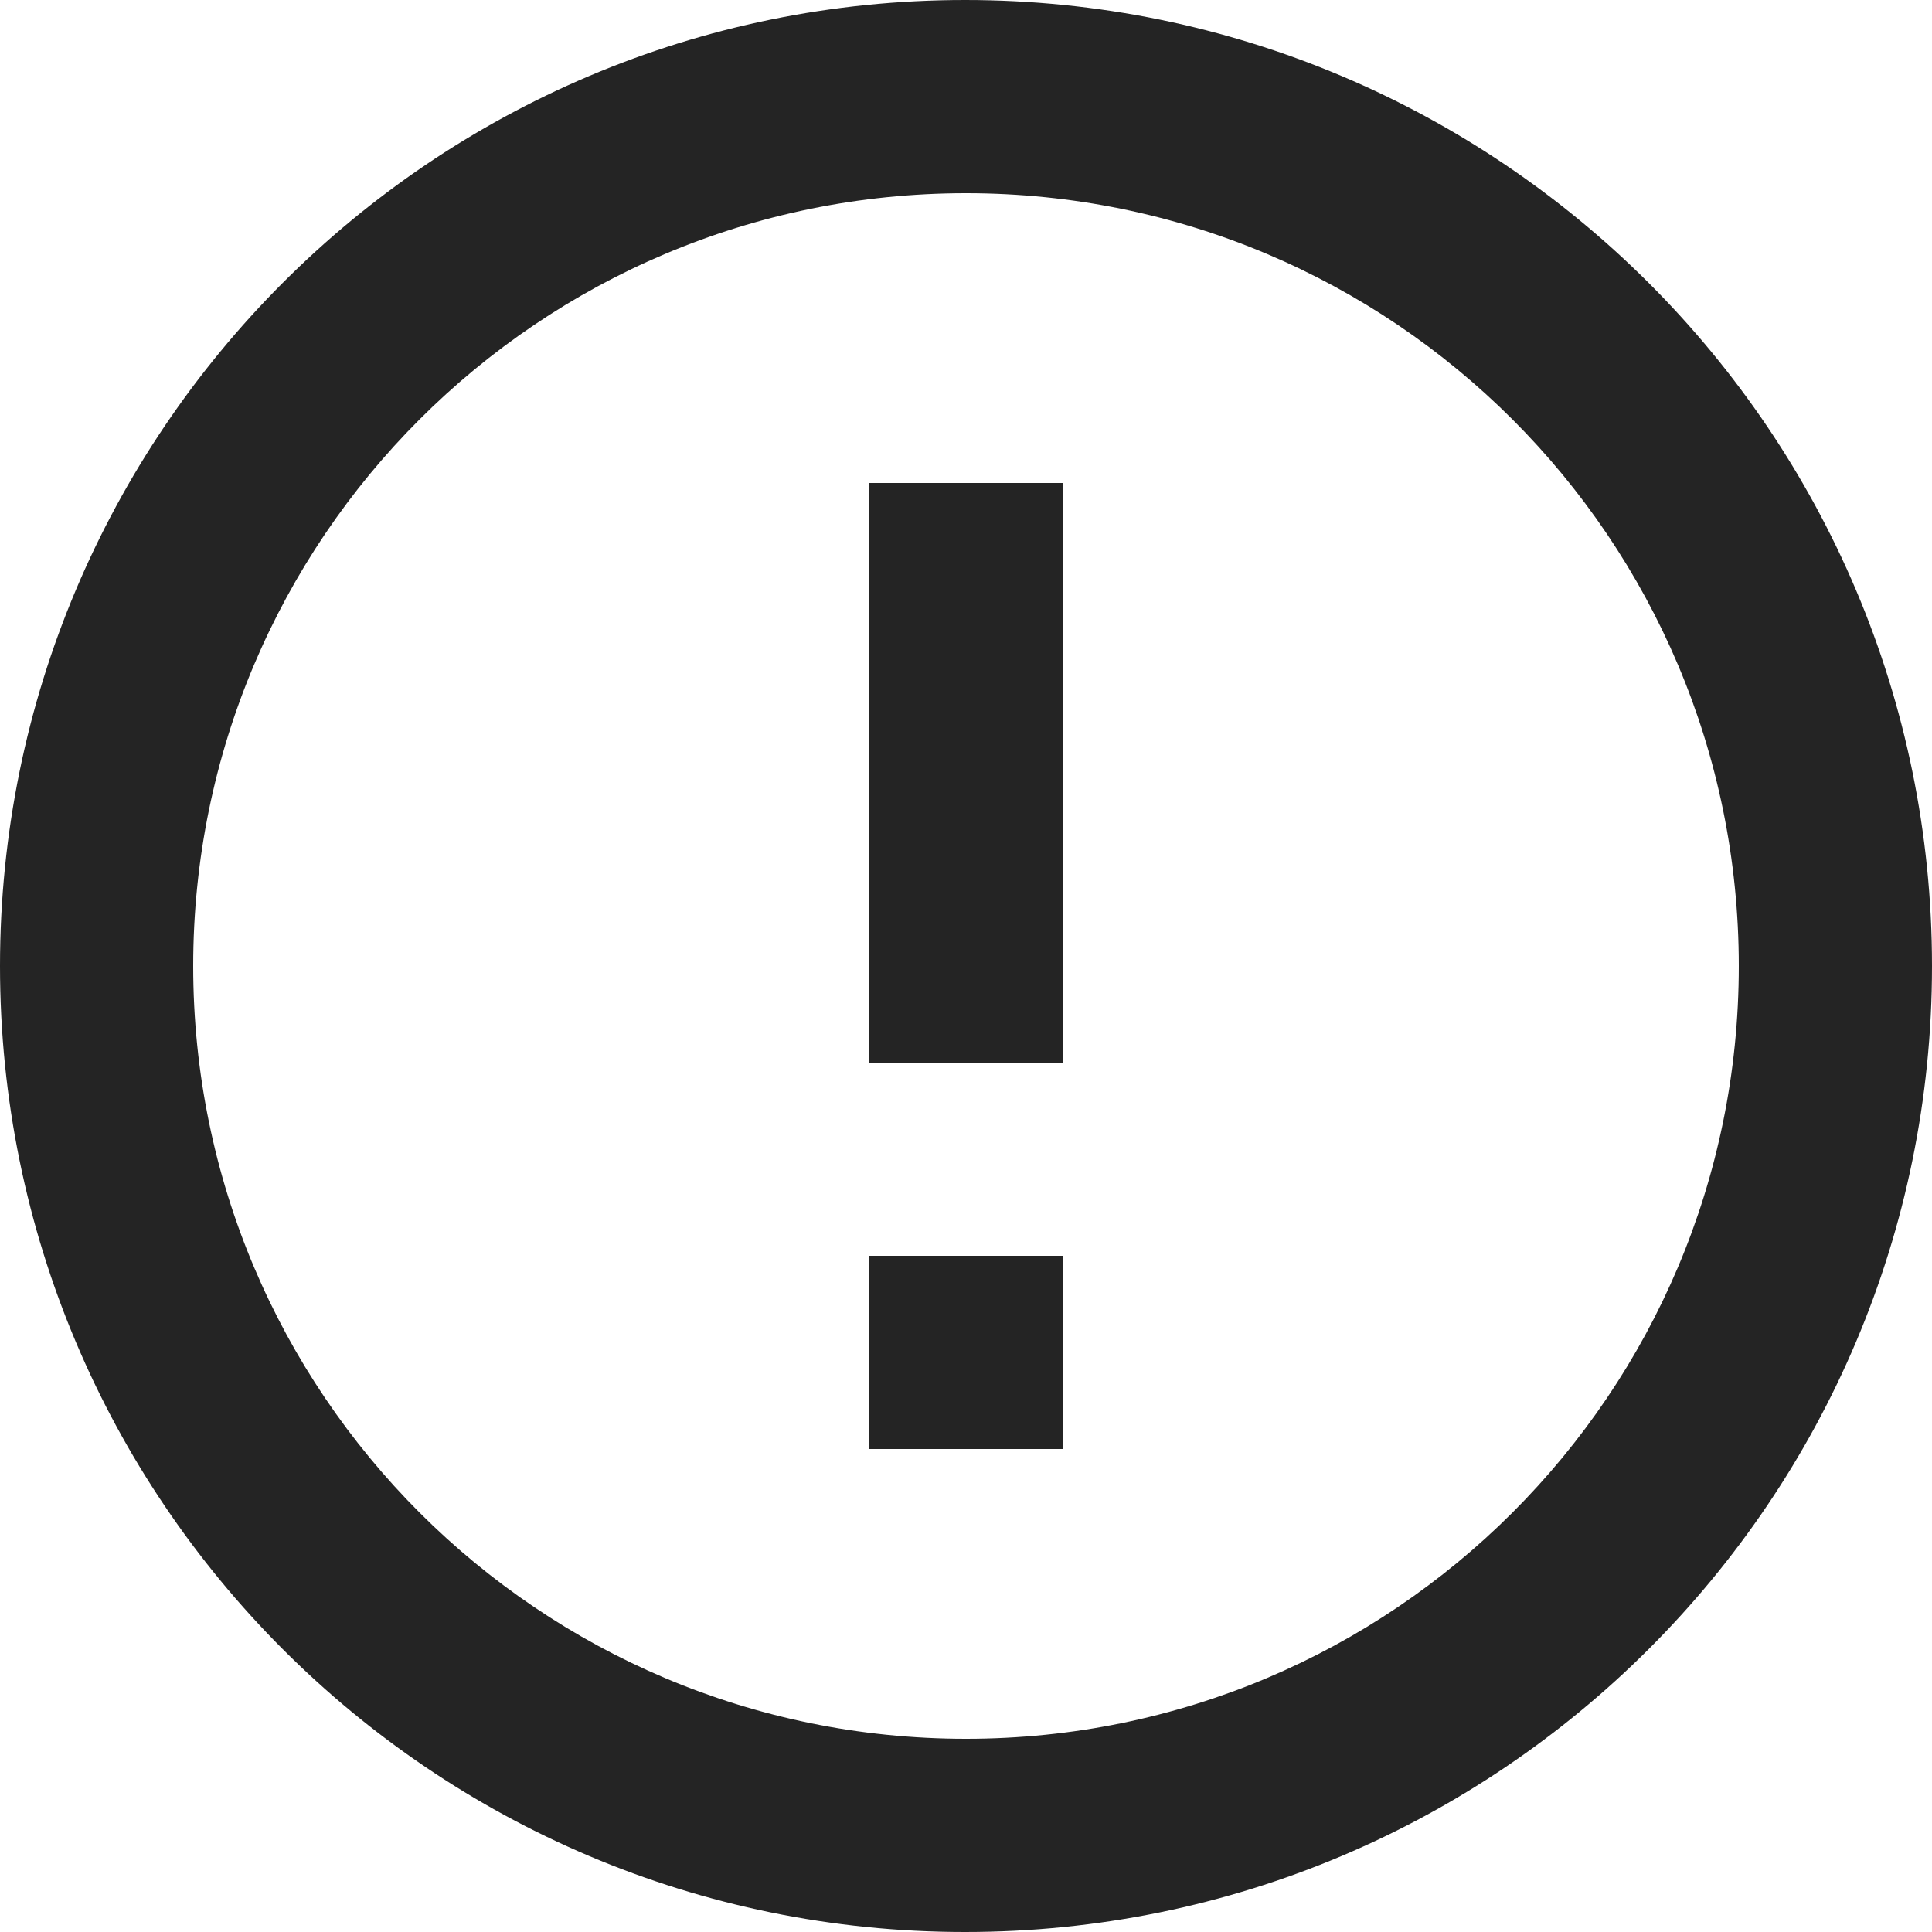 <?xml version="1.0" encoding="UTF-8"?>
<svg width="34px" height="34px" viewBox="0 0 34 34" version="1.1" xmlns="http://www.w3.org/2000/svg" xmlns:xlink="http://www.w3.org/1999/xlink">
    <!-- Generator: Sketch 64 (93537) - https://sketch.com -->
    <title>Alert/ic_warning</title>
    <desc>Created with Sketch.</desc>
    <g id="Hi-fidelity-Design" stroke="none" stroke-width="1" fill="none" fill-rule="evenodd">
        <g id="cart-00-20mininactivity-desktop" transform="translate(-120, -244)">
            <g id="Alert/ic_error_outline" transform="translate(120, 244)">
                <rect id="Bounds" x="0" y="0" width="34" height="34"></rect>
                <path d="M15.3,22.1 L18.7,22.1 L18.7,25.5 L15.3,25.5 L15.3,22.1 Z M15.3,8.5 L18.7,8.5 L18.7,18.7 L15.3,18.7 L15.3,8.5 Z M16.983,0 C7.599,0 0,7.616 0,17 C0,26.384 7.599,34 16.983,34 C26.384,34 34,26.384 34,17 C34,7.616 26.384,0 16.983,0 Z M17,30.6 C9.486,30.6 3.4,24.514 3.4,17 C3.4,9.486 9.486,3.4 17,3.4 C24.514,3.4 30.6,9.486 30.6,17 C30.6,24.514 24.514,30.6 17,30.6 Z" id="Color-Fill" fill="#242424" fill-rule="evenodd"></path>
            </g>
        </g>
    </g>
</svg>